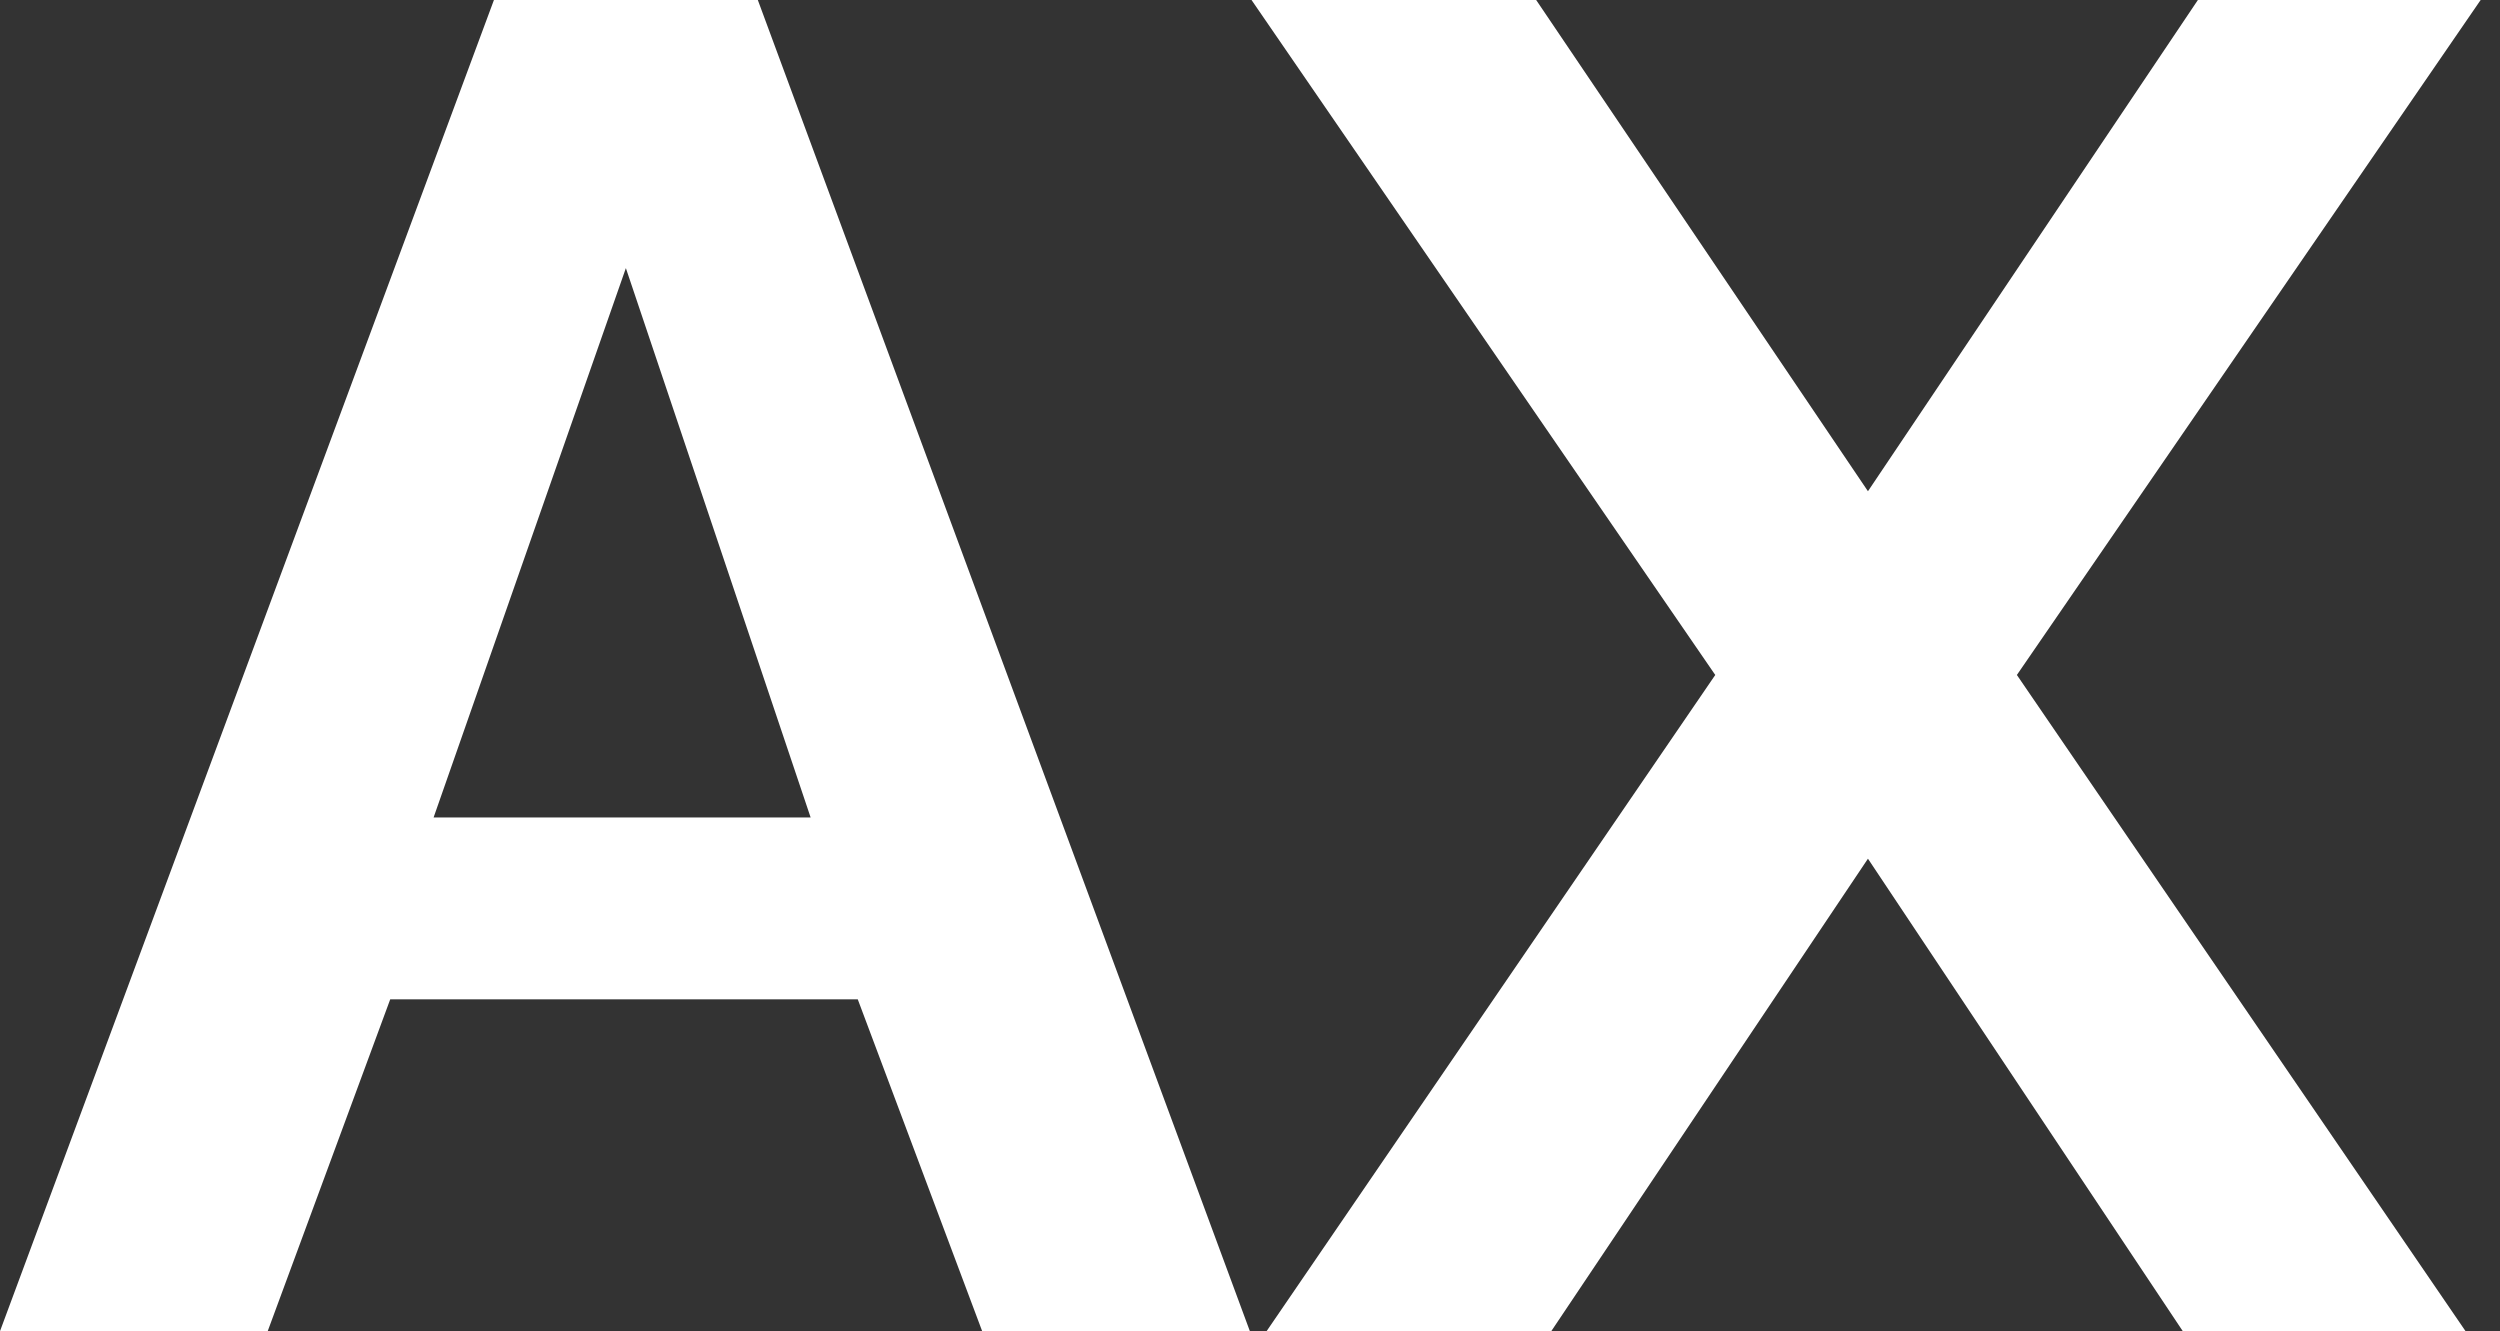 <svg width="77" height="41" viewBox="0 0 77 41" fill="none" xmlns="http://www.w3.org/2000/svg">
<rect x="0" y="0" width="77" height="41" fill="#333333" stroke="none"/>
<g id="AXIT">
<path d="M15.213 0H23.341L38.496 41H30.251L26.419 30.779H12.019L8.245 41H0L15.213 0ZM24.967 25.177L19.277 8.258L13.355 25.177H24.967Z" fill="white"/>
<path d="M47.314 0L57.533 15.13L67.695 0H76.404L62.12 20.789L75.939 41H67.23L57.533 26.448L47.779 41H39.011L52.83 20.789L38.547 0H47.314Z" fill="white"/>
</g>
</svg>
